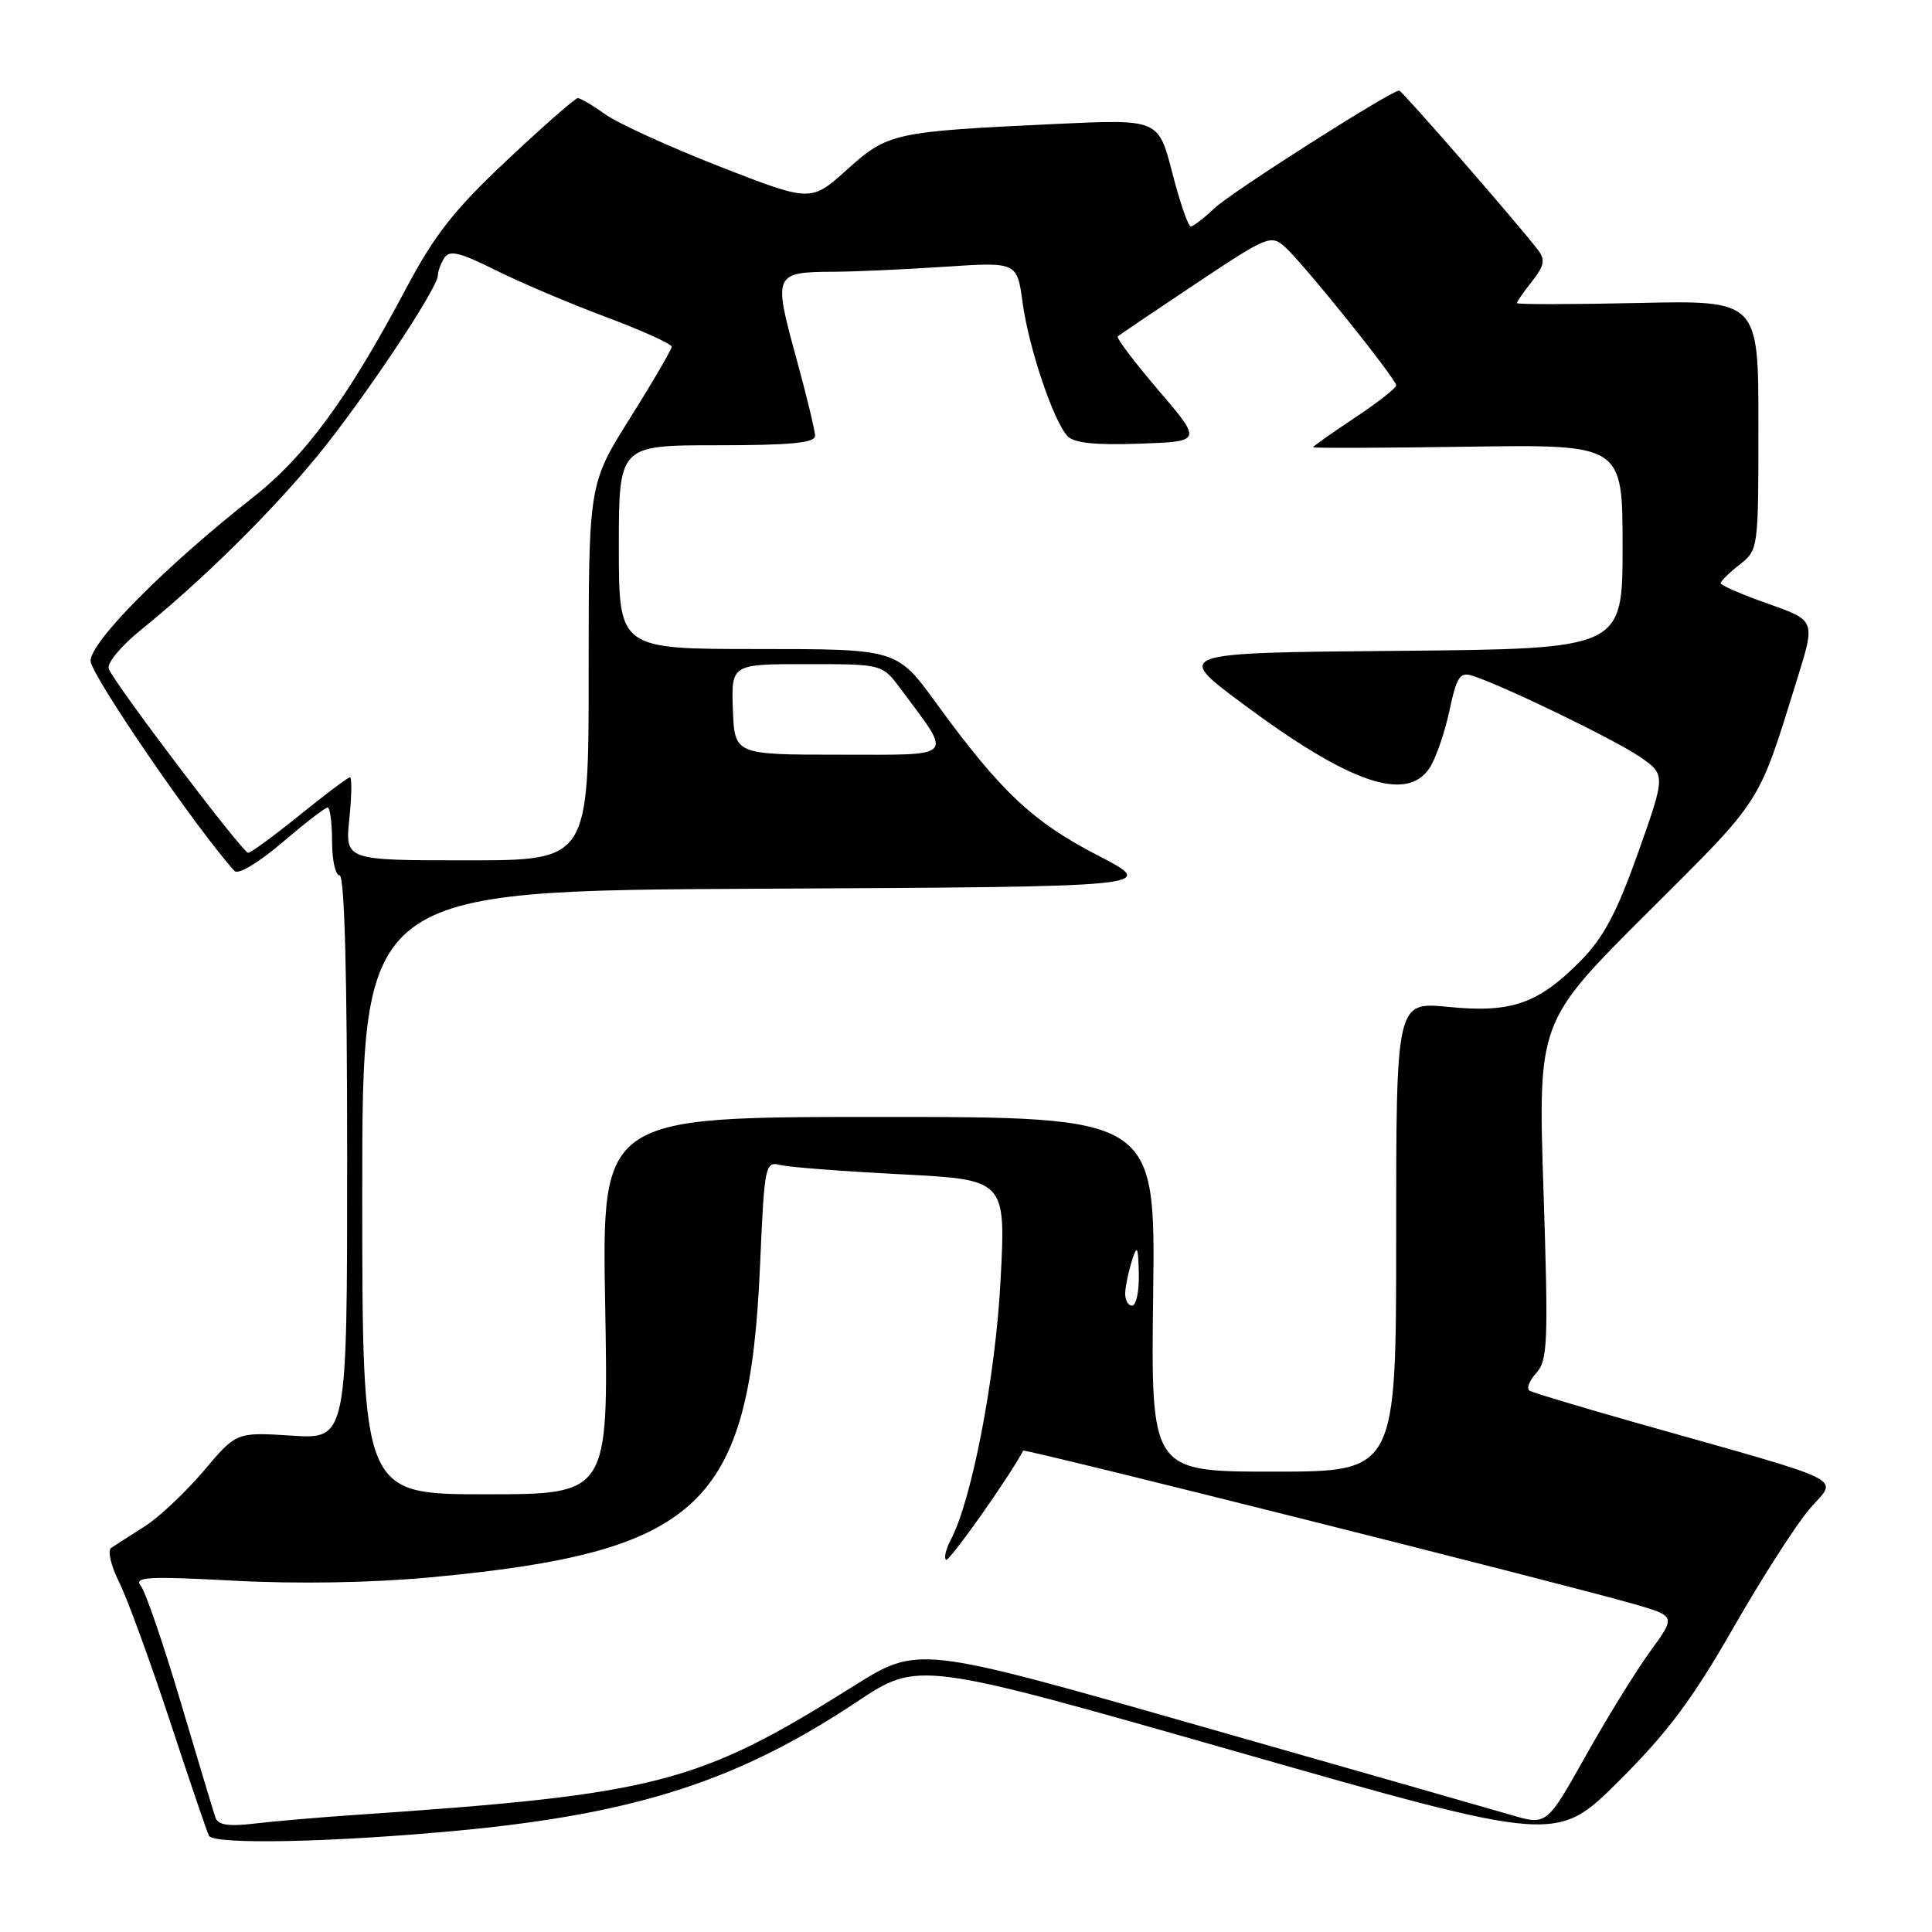 <?xml version="1.0" encoding="UTF-8" standalone="no"?>
<!DOCTYPE svg PUBLIC "-//W3C//DTD SVG 1.1//EN" "http://www.w3.org/Graphics/SVG/1.1/DTD/svg11.dtd" >
<svg xmlns="http://www.w3.org/2000/svg" xmlns:xlink="http://www.w3.org/1999/xlink" version="1.1" viewBox="0 0 256 256">
 <g >
 <path fill="currentColor"
d=" M 61.17 242.52 C 84.39 240.29 97.92 235.90 113.52 225.51 C 121.71 220.06 121.71 220.06 163.98 232.14 C 206.25 244.21 206.25 244.21 214.50 236.00 C 220.95 229.58 224.26 225.16 229.62 215.79 C 233.39 209.20 237.96 202.07 239.77 199.95 C 243.51 195.59 245.82 196.74 216.50 188.44 C 209.35 186.41 203.13 184.54 202.68 184.28 C 202.24 184.02 202.63 182.96 203.56 181.94 C 205.08 180.25 205.18 177.93 204.52 157.73 C 203.79 135.39 203.79 135.39 218.29 120.95 C 233.74 105.54 232.88 106.89 238.17 89.86 C 240.55 82.21 240.55 82.21 234.27 80.00 C 230.82 78.78 228.00 77.56 228.00 77.28 C 228.00 77.01 229.12 75.90 230.50 74.82 C 232.99 72.87 233.00 72.77 233.00 56.32 C 233.00 39.79 233.00 39.79 217.00 40.15 C 208.20 40.34 201.00 40.35 201.00 40.16 C 201.00 39.97 201.90 38.67 203.01 37.27 C 204.64 35.19 204.78 34.42 203.78 33.11 C 201.13 29.64 185.77 12.00 185.40 12.00 C 184.31 12.00 163.15 25.47 160.95 27.57 C 159.54 28.91 158.11 30.00 157.78 30.00 C 157.44 30.00 156.34 26.80 155.33 22.89 C 153.50 15.79 153.50 15.79 140.00 16.42 C 118.35 17.44 117.67 17.59 112.23 22.48 C 107.45 26.78 107.45 26.78 95.37 22.07 C 88.73 19.47 81.93 16.37 80.25 15.18 C 78.57 13.98 76.91 13.00 76.56 13.00 C 76.22 13.00 72.01 16.69 67.22 21.19 C 60.17 27.81 57.60 31.08 53.80 38.24 C 45.98 52.95 40.47 60.45 33.38 66.02 C 21.94 75.01 12.00 85.03 12.00 87.57 C 12.00 89.37 26.20 110.09 31.08 115.41 C 31.56 115.93 34.23 114.34 37.37 111.66 C 40.37 109.10 43.08 107.00 43.41 107.00 C 43.73 107.00 44.00 109.03 44.00 111.50 C 44.00 113.97 44.45 116.00 45.00 116.00 C 45.65 116.00 46.00 129.12 46.00 153.35 C 46.00 190.70 46.00 190.70 38.66 190.23 C 31.32 189.76 31.32 189.76 26.98 194.91 C 24.59 197.74 21.06 201.06 19.13 202.28 C 17.21 203.50 15.22 204.78 14.73 205.11 C 14.23 205.45 14.70 207.48 15.77 209.61 C 16.84 211.75 19.87 220.03 22.50 228.00 C 25.12 235.97 27.46 242.84 27.69 243.25 C 28.38 244.47 44.51 244.11 61.17 242.52 Z  M 28.55 240.84 C 28.29 240.10 26.22 233.20 23.93 225.50 C 21.64 217.80 19.27 210.88 18.65 210.12 C 17.71 208.95 19.60 208.84 31.02 209.45 C 39.38 209.90 49.25 209.73 57.00 209.01 C 92.84 205.66 99.33 199.53 100.71 167.68 C 101.29 154.30 101.38 153.88 103.41 154.37 C 104.56 154.66 111.75 155.21 119.39 155.60 C 133.28 156.31 133.28 156.31 132.58 169.64 C 131.92 182.42 128.76 198.85 125.95 204.10 C 125.34 205.24 125.07 206.40 125.35 206.68 C 125.72 207.05 133.76 195.68 135.58 192.22 C 135.74 191.91 207.89 210.04 216.67 212.59 C 222.05 214.16 222.05 214.16 218.65 218.83 C 216.78 221.40 212.93 227.63 210.10 232.69 C 204.94 241.88 204.94 241.88 200.22 240.49 C 197.62 239.73 178.89 234.37 158.58 228.58 C 121.66 218.04 121.66 218.04 113.08 223.43 C 92.45 236.39 87.08 237.77 47.00 240.49 C 42.33 240.81 36.36 241.32 33.75 241.63 C 30.28 242.04 28.88 241.83 28.55 240.84 Z  M 48.00 158.01 C 48.00 118.02 48.00 118.02 100.75 117.76 C 153.50 117.50 153.50 117.50 145.47 113.35 C 136.83 108.89 132.55 104.85 124.05 93.16 C 118.84 86.00 118.84 86.00 100.42 86.00 C 82.00 86.00 82.00 86.00 82.00 72.50 C 82.00 59.00 82.00 59.00 95.00 59.00 C 104.73 59.00 108.00 58.69 108.00 57.75 C 108.00 57.06 106.84 52.27 105.42 47.11 C 102.46 36.31 102.58 36.04 110.50 36.01 C 113.25 36.00 119.84 35.70 125.14 35.35 C 134.77 34.71 134.77 34.71 135.50 40.11 C 136.32 46.10 139.58 55.79 141.45 57.79 C 142.30 58.70 145.14 59.00 150.98 58.79 C 159.30 58.50 159.30 58.50 153.51 51.72 C 150.33 48.00 147.90 44.78 148.11 44.58 C 148.32 44.38 152.96 41.25 158.42 37.61 C 167.99 31.23 168.41 31.06 170.29 32.75 C 172.77 34.98 185.00 50.21 185.00 51.07 C 185.00 51.43 182.52 53.36 179.50 55.37 C 176.47 57.38 174.00 59.13 174.00 59.26 C 174.00 59.39 183.22 59.36 194.50 59.19 C 215.00 58.89 215.00 58.89 215.00 72.43 C 215.00 85.97 215.00 85.97 185.30 86.24 C 155.60 86.50 155.60 86.50 164.62 93.22 C 178.83 103.80 186.39 106.39 189.44 101.74 C 190.25 100.49 191.43 97.10 192.05 94.20 C 193.02 89.66 193.45 89.01 195.11 89.54 C 199.09 90.80 213.78 97.91 217.19 100.22 C 220.73 102.63 220.73 102.63 217.06 112.98 C 214.22 120.97 212.48 124.23 209.44 127.32 C 203.82 133.01 200.27 134.25 191.91 133.42 C 185.00 132.74 185.00 132.74 185.00 163.87 C 185.00 195.00 185.00 195.00 168.75 195.00 C 152.50 195.00 152.50 195.00 152.80 171.50 C 153.10 148.00 153.10 148.00 116.42 148.00 C 79.74 148.00 79.74 148.00 80.19 173.00 C 80.63 198.00 80.63 198.00 64.32 198.00 C 48.00 198.00 48.00 198.00 48.00 158.01 Z  M 149.10 171.25 C 149.15 170.29 149.56 168.38 150.00 167.00 C 150.68 164.88 150.82 165.14 150.90 168.75 C 150.96 171.09 150.55 173.00 150.00 173.00 C 149.45 173.00 149.04 172.21 149.10 171.25 Z  M 46.29 108.50 C 46.60 105.47 46.64 103.00 46.37 103.00 C 46.11 103.00 43.11 105.25 39.71 108.00 C 36.31 110.75 33.24 113.00 32.89 113.00 C 32.15 113.00 15.16 90.58 14.41 88.62 C 14.13 87.89 16.02 85.61 18.70 83.44 C 26.73 76.96 35.93 67.88 42.05 60.42 C 48.11 53.03 57.99 38.23 58.02 36.50 C 58.02 35.95 58.41 34.90 58.88 34.17 C 59.55 33.10 60.92 33.43 65.61 35.77 C 68.85 37.39 75.44 40.19 80.25 41.99 C 85.06 43.79 89.00 45.57 89.00 45.94 C 89.00 46.30 86.53 50.55 83.50 55.37 C 78.00 64.13 78.00 64.13 78.00 89.06 C 78.00 114.00 78.00 114.00 61.86 114.00 C 45.72 114.00 45.72 114.00 46.29 108.50 Z  M 97.11 94.00 C 96.90 88.00 96.90 88.00 106.90 88.00 C 116.90 88.00 116.90 88.00 119.32 91.25 C 126.29 100.62 126.85 100.00 111.28 100.00 C 97.33 100.00 97.33 100.00 97.11 94.00 Z "/>
</g>
</svg>
